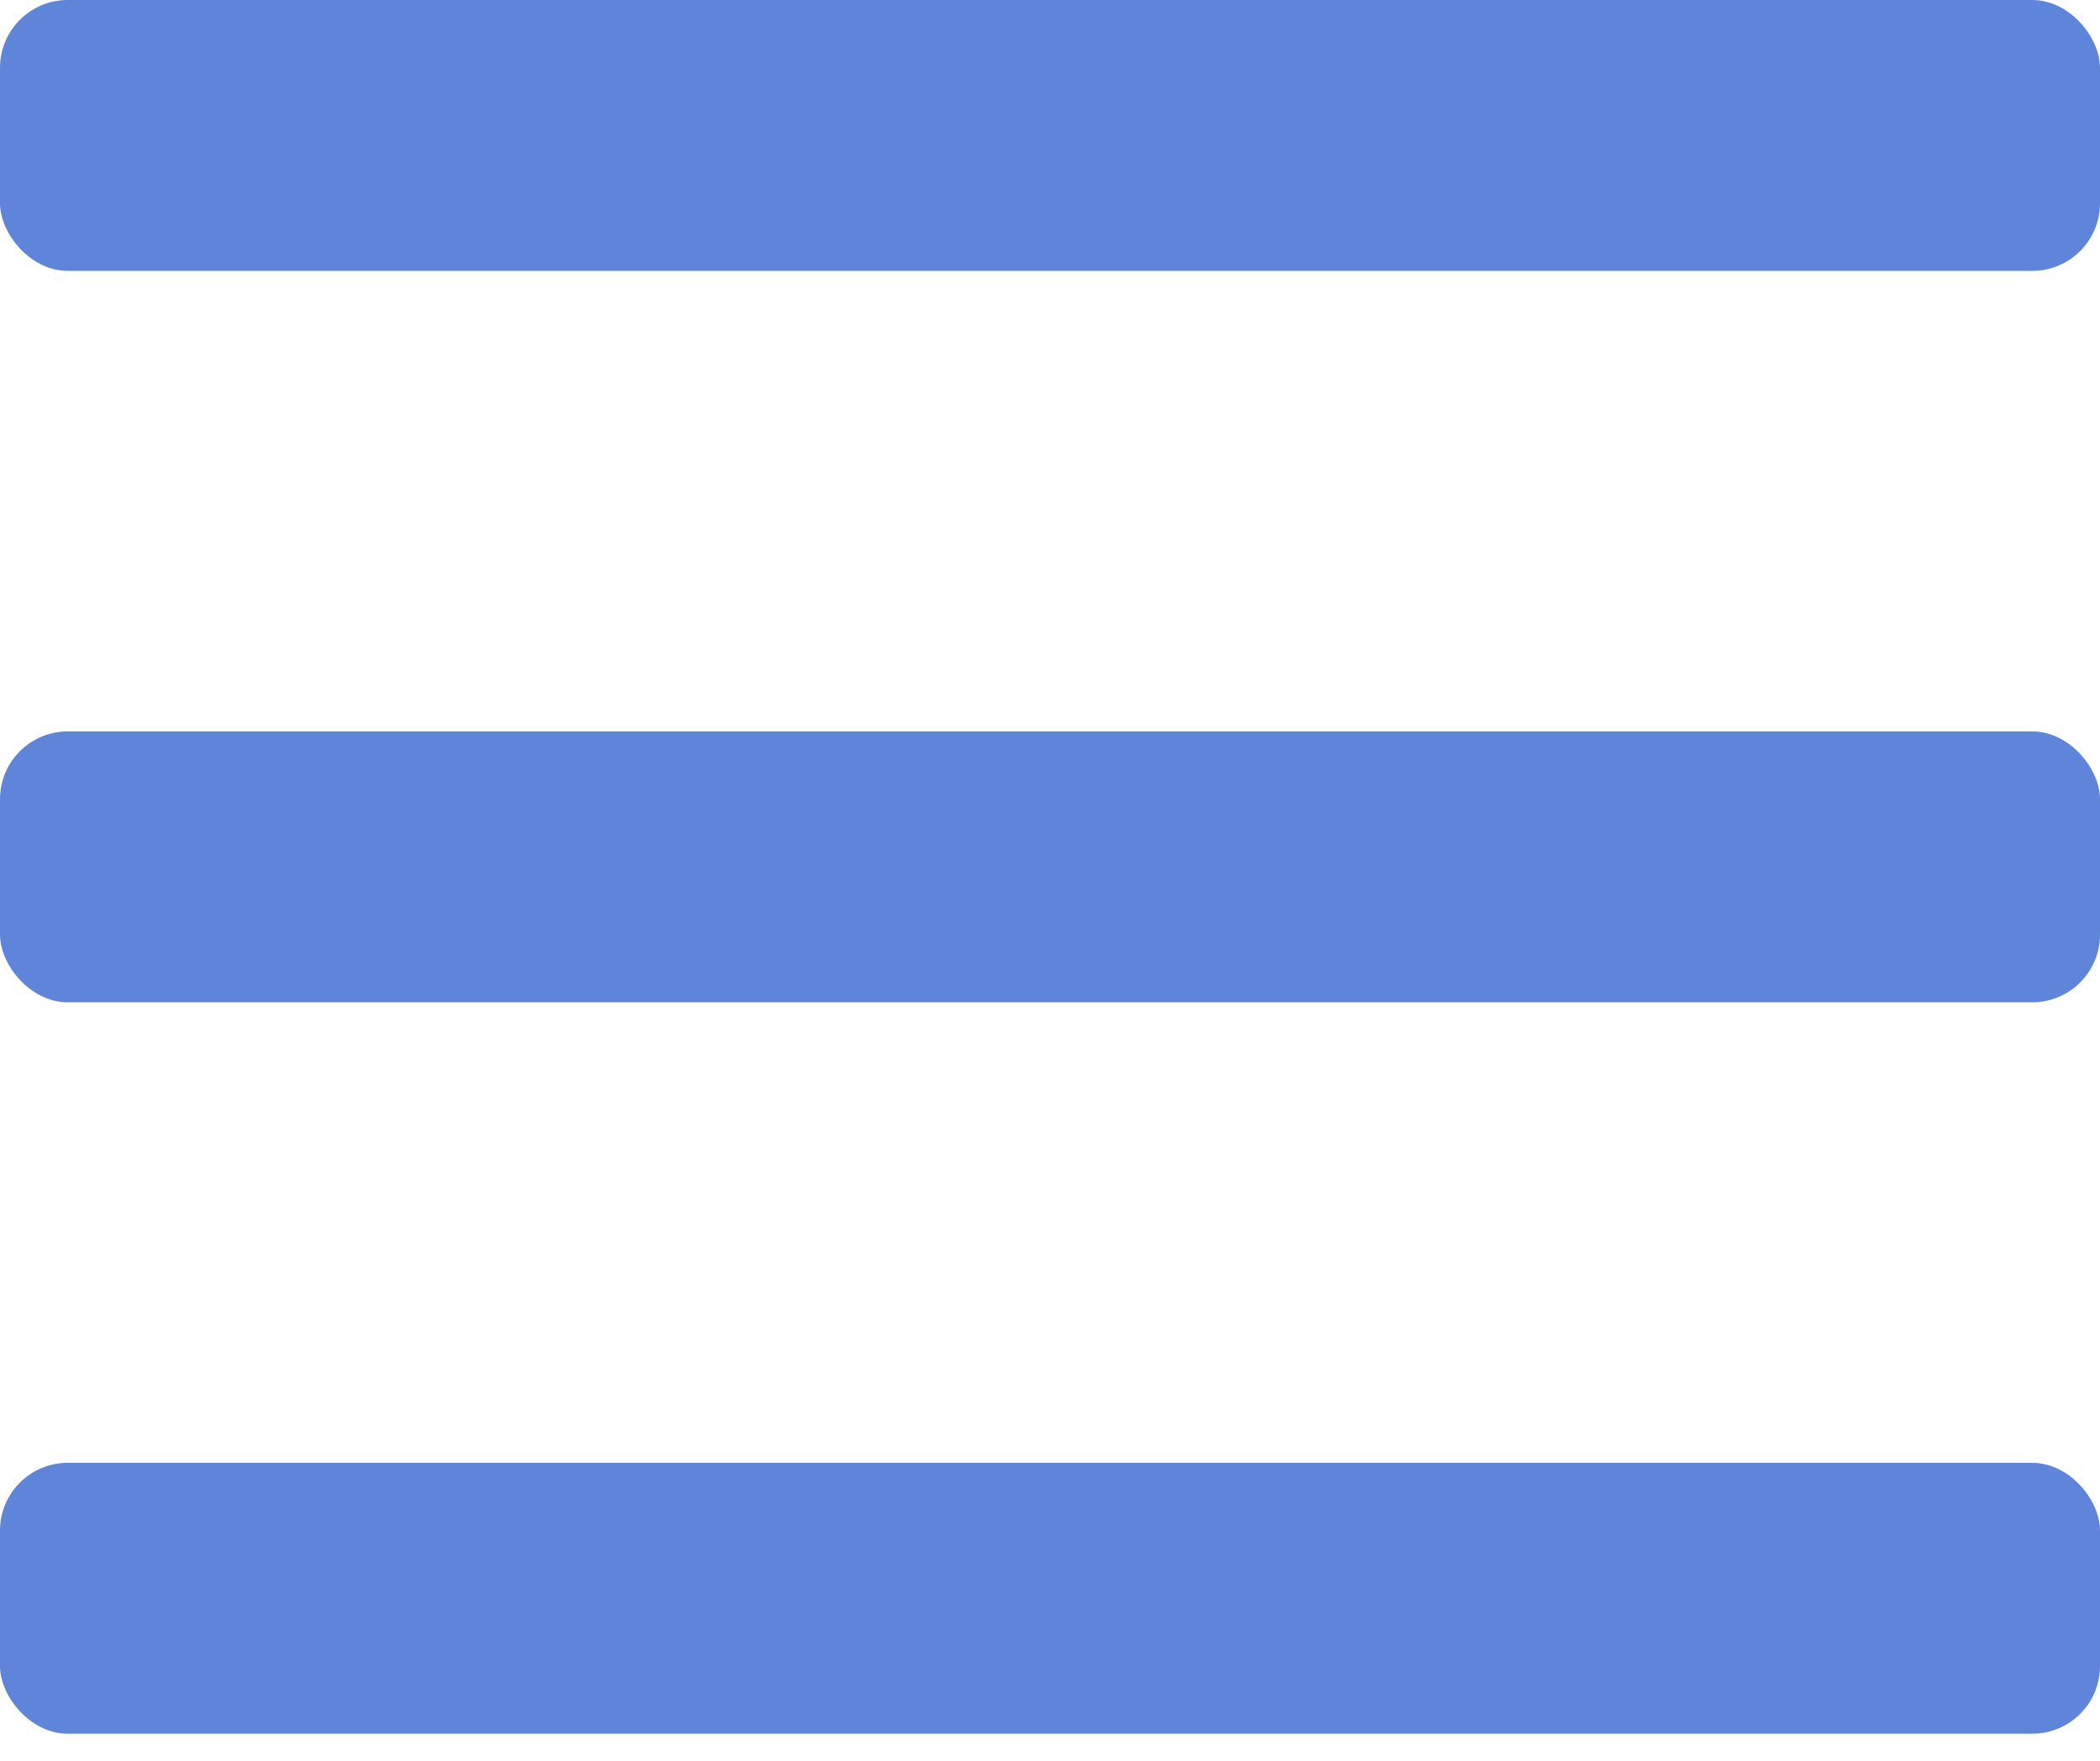 <svg width="31" height="26" viewBox="0 0 31 26" fill="none" xmlns="http://www.w3.org/2000/svg">
<rect width="31" height="4" rx="1" fill="#5F85DB"/>
<rect y="21.6" width="31" height="4" rx="1" fill="#5F85DB"/>
<rect y="10.8" width="31" height="4" rx="1" fill="#5F85DB"/>
</svg>
